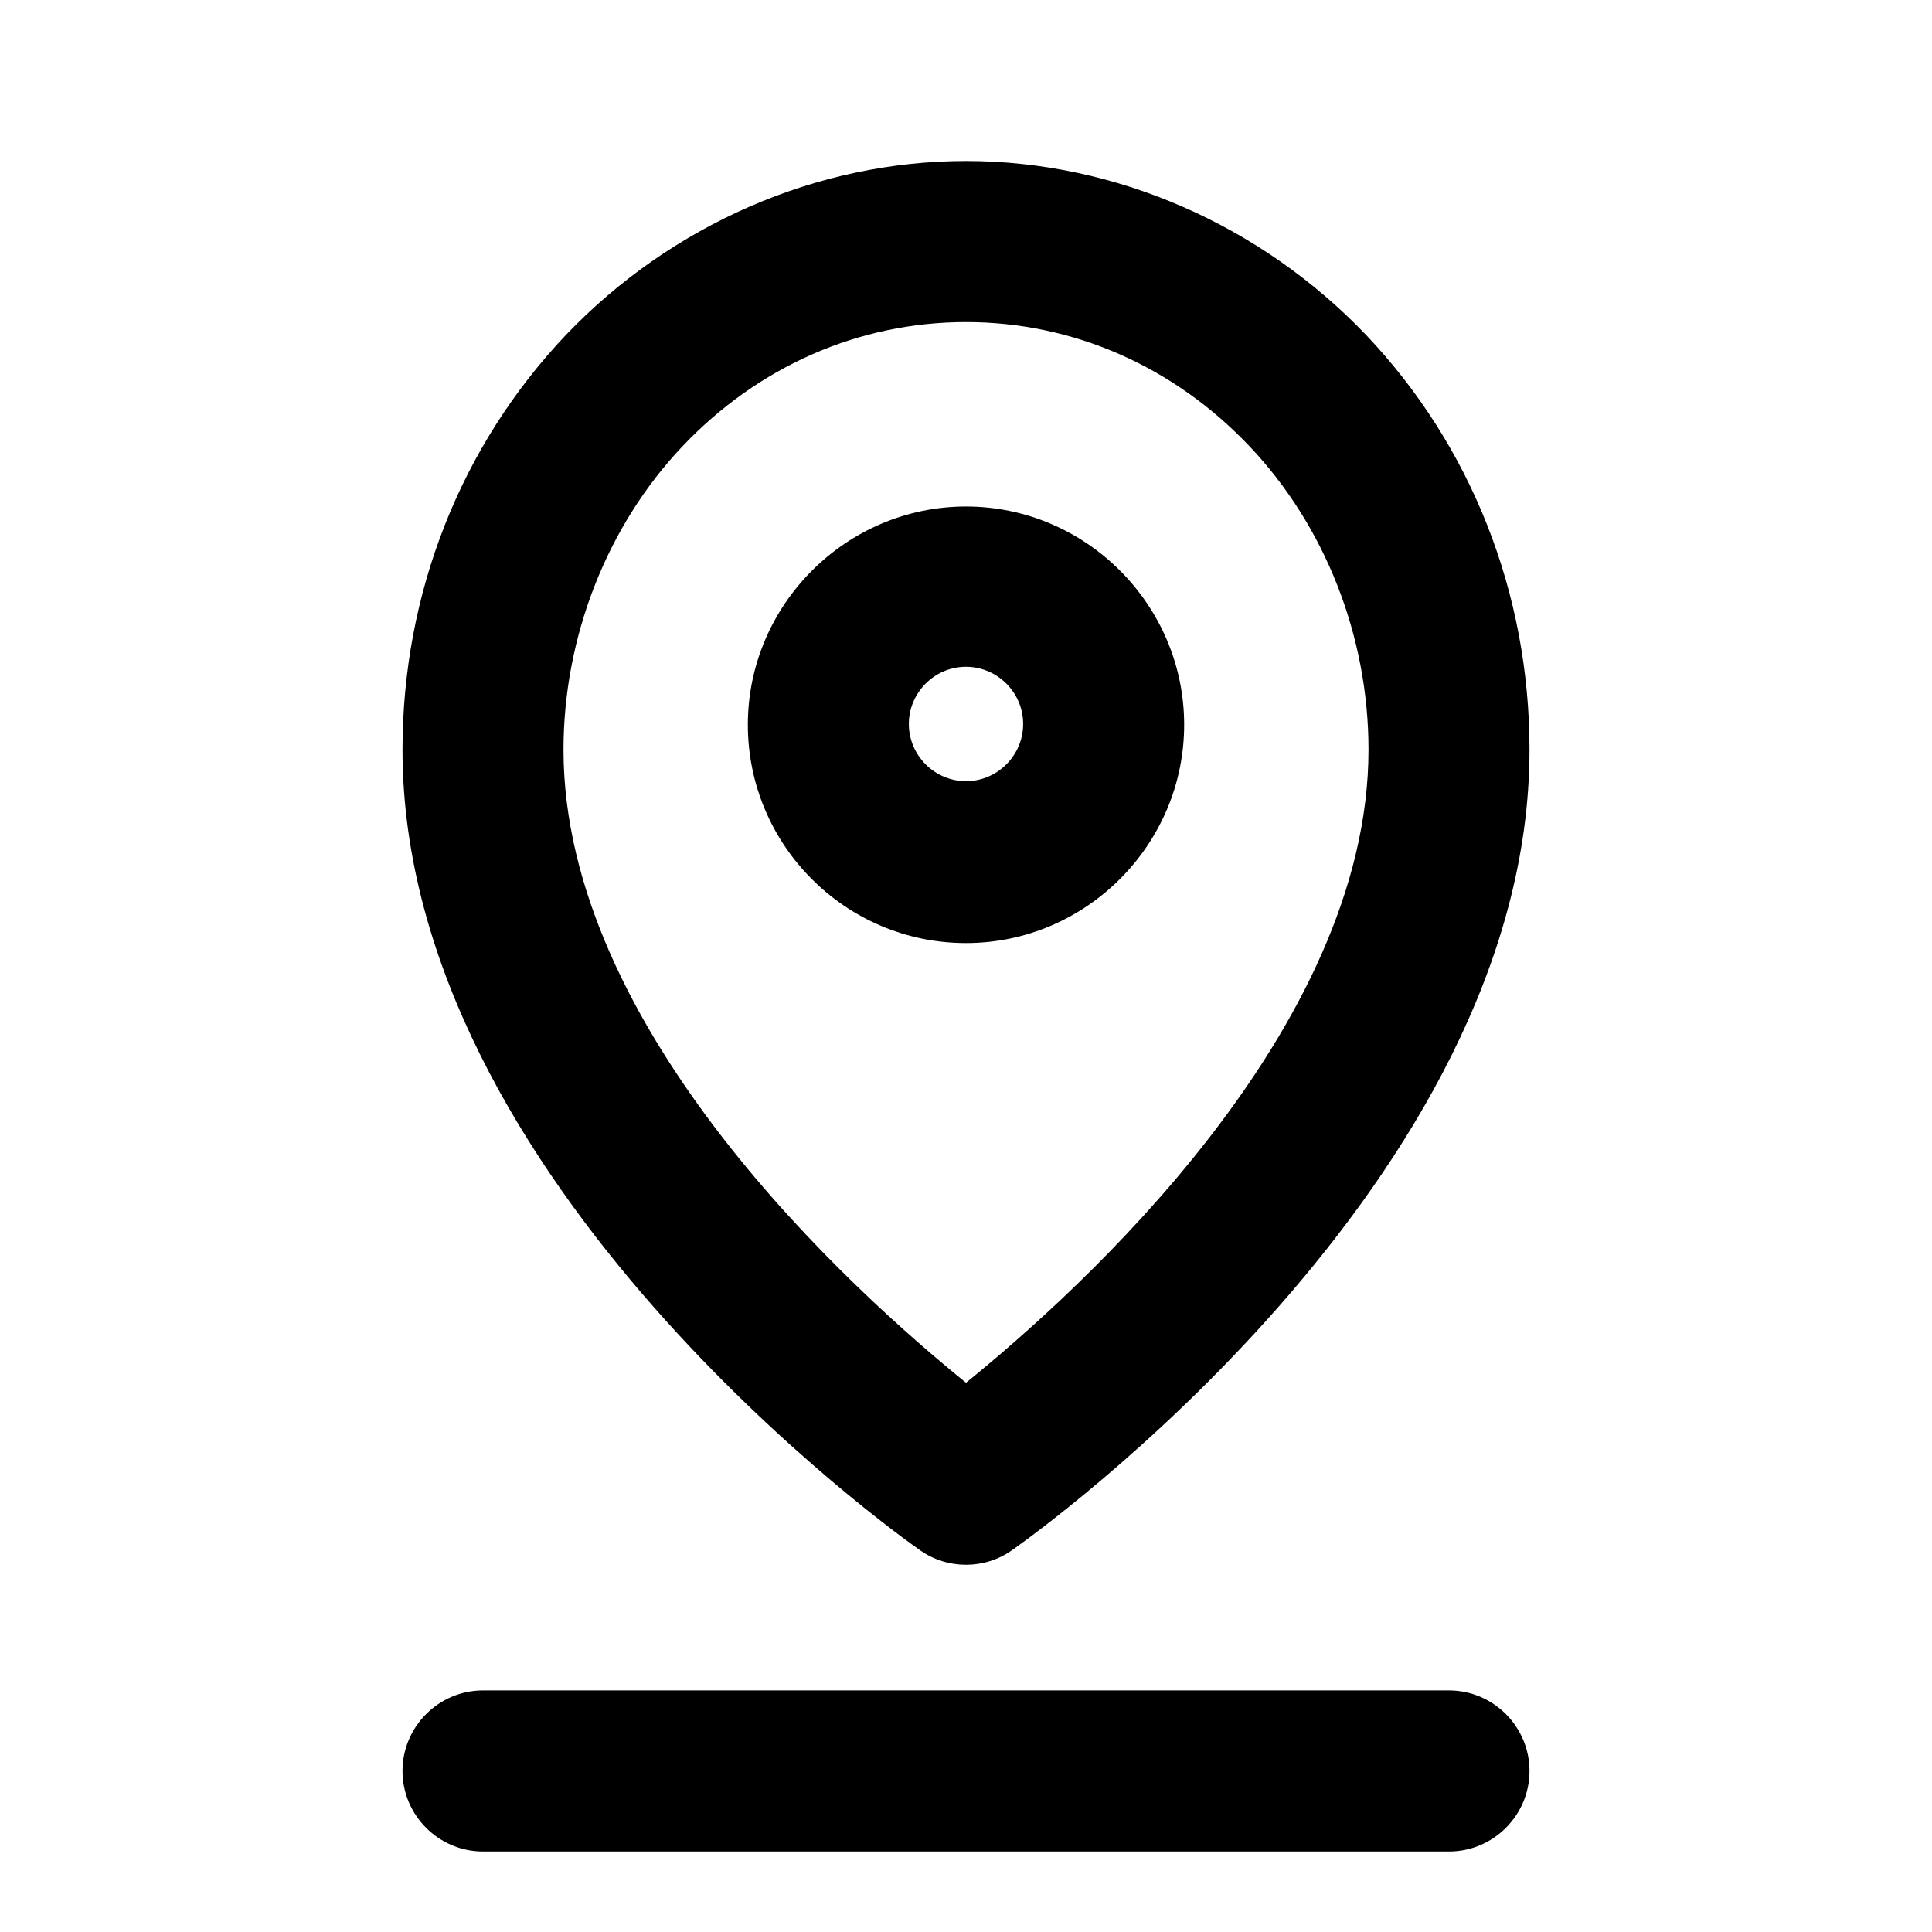 <svg class="fill-current stroke-current w-full h-full" style="color: inherit" stroke-width="0.2" width="24" height="24" viewBox="0 0 24 24" stroke="none" xmlns="http://www.w3.org/2000/svg">
<path d="M12 19.438C11.8 19.438 11.6 19.378 11.43 19.258C11.17 19.078 5 14.686 5 9.313C5 7.373 5.72 5.542 7.03 4.161C8.34 2.79 10.15 2 12 2C13.85 2 15.66 2.79 16.97 4.161C18.28 5.542 19 7.373 19 9.313C19 14.686 12.84 19.068 12.57 19.258C12.4 19.378 12.2 19.438 12 19.438ZM12 4.001C10.67 4.001 9.42 4.551 8.48 5.542C7.54 6.532 7 7.913 7 9.313C7 12.795 10.58 16.027 12 17.177C13.42 16.027 17 12.795 17 9.313C17 7.903 16.46 6.532 15.52 5.542C14.58 4.551 13.33 4.001 12 4.001ZM12 11.715C10.5 11.715 9.29 10.494 9.29 9.003C9.29 7.513 10.51 6.292 12 6.292C13.49 6.292 14.71 7.513 14.71 9.003C14.71 10.494 13.49 11.715 12 11.715ZM12 8.283C11.61 8.283 11.29 8.603 11.29 8.993C11.29 9.384 11.61 9.704 12 9.704C12.39 9.704 12.71 9.384 12.71 8.993C12.71 8.603 12.39 8.283 12 8.283ZM19 22C19 21.449 18.55 20.999 18 20.999H6C5.45 20.999 5 21.449 5 22C5 22.55 5.45 23 6 23H18C18.55 23 19 22.55 19 22Z" />
</svg>
